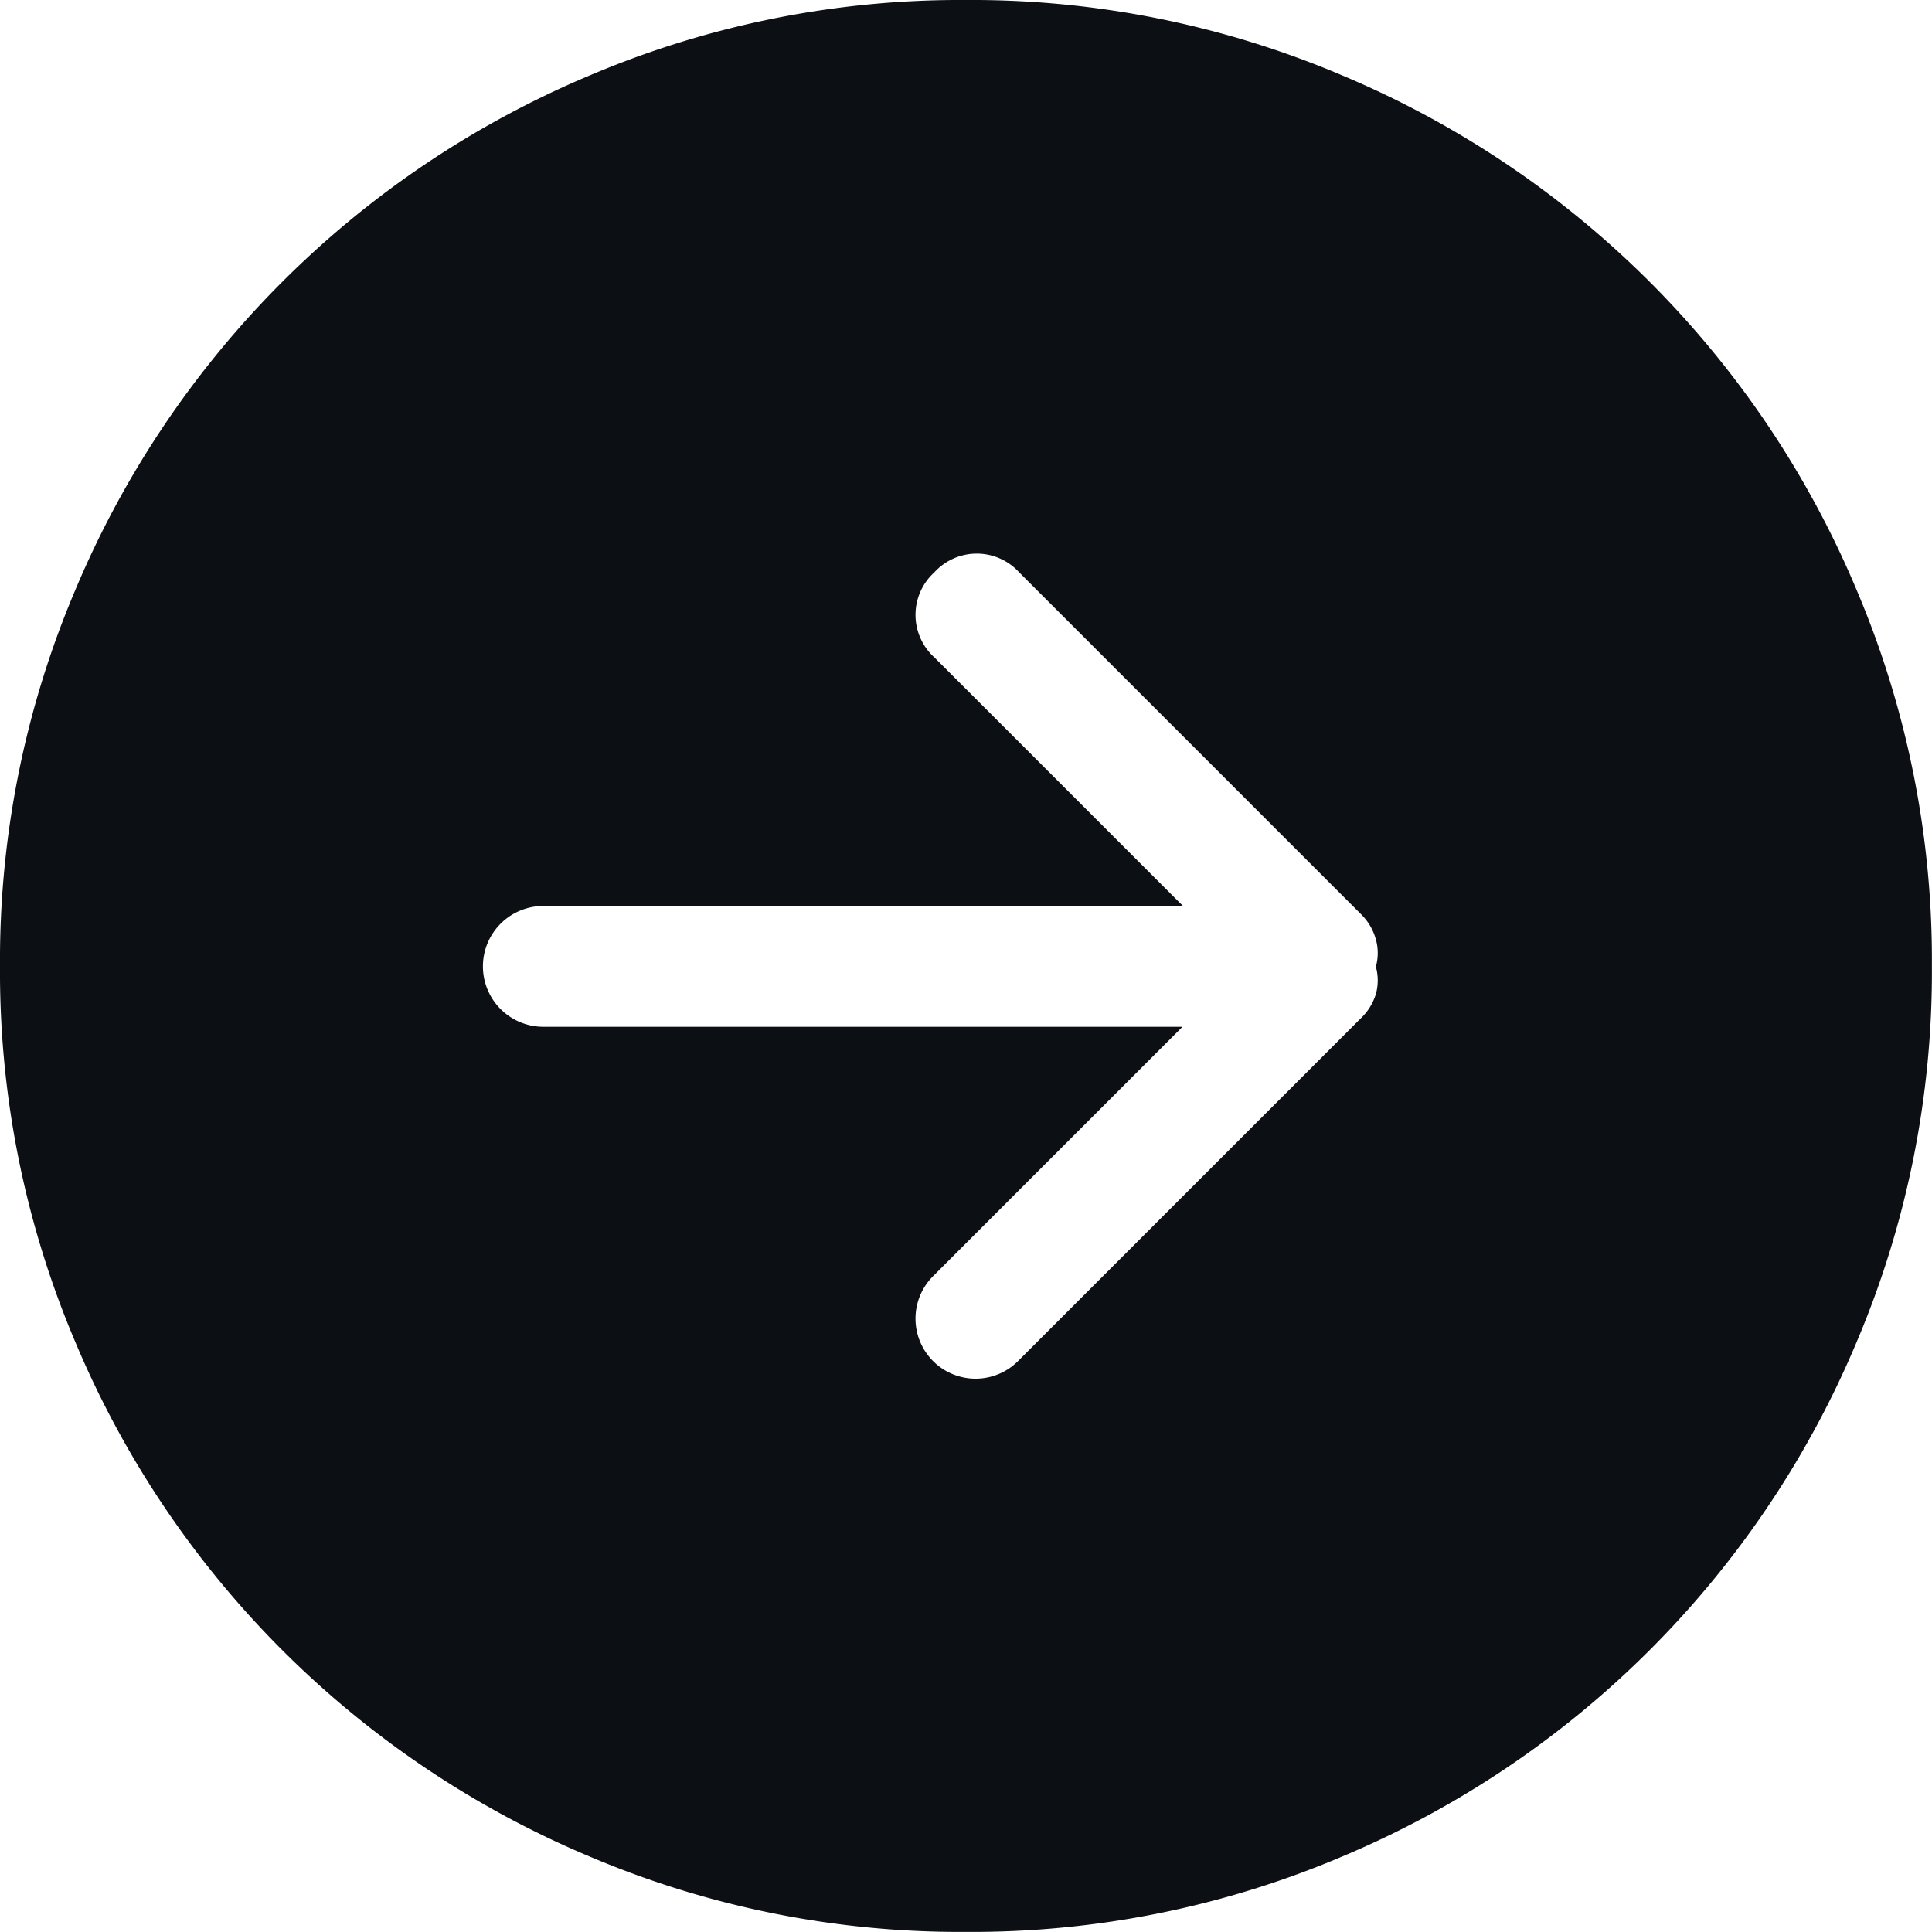 <svg xmlns="http://www.w3.org/2000/svg" width="20.201" height="20.201" viewBox="0 0 20.201 20.201">
  <path id="circle_arrow_right2" data-name="circle arrow right2" d="M10.1,0A9.9,9.9,0,0,0,6.165.789,10.054,10.054,0,0,0,.789,6.165,9.9,9.9,0,0,0,0,10.1a9.9,9.9,0,0,0,.789,3.936,10.054,10.054,0,0,0,5.376,5.376A9.9,9.9,0,0,0,10.1,20.2a9.9,9.9,0,0,0,3.936-.789,10.054,10.054,0,0,0,5.376-5.376A9.9,9.9,0,0,0,20.2,10.1a9.9,9.9,0,0,0-.789-3.936A10.054,10.054,0,0,0,14.036.789,9.9,9.9,0,0,0,10.1,0Zm4.123,10.653-3.571,3.571a.628.628,0,1,1-.888-.888l2.6-2.6H5.681a.631.631,0,0,1,0-1.263h6.688l-2.6-2.6a.6.6,0,0,1,0-.888.6.6,0,0,1,.888,0l3.571,3.571a.588.588,0,0,1,.158.266.528.528,0,0,1,0,.286.528.528,0,0,1,0,.286A.588.588,0,0,1,14.223,10.653ZM20.2,18.938" fill="#0c1014"/>
</svg>
